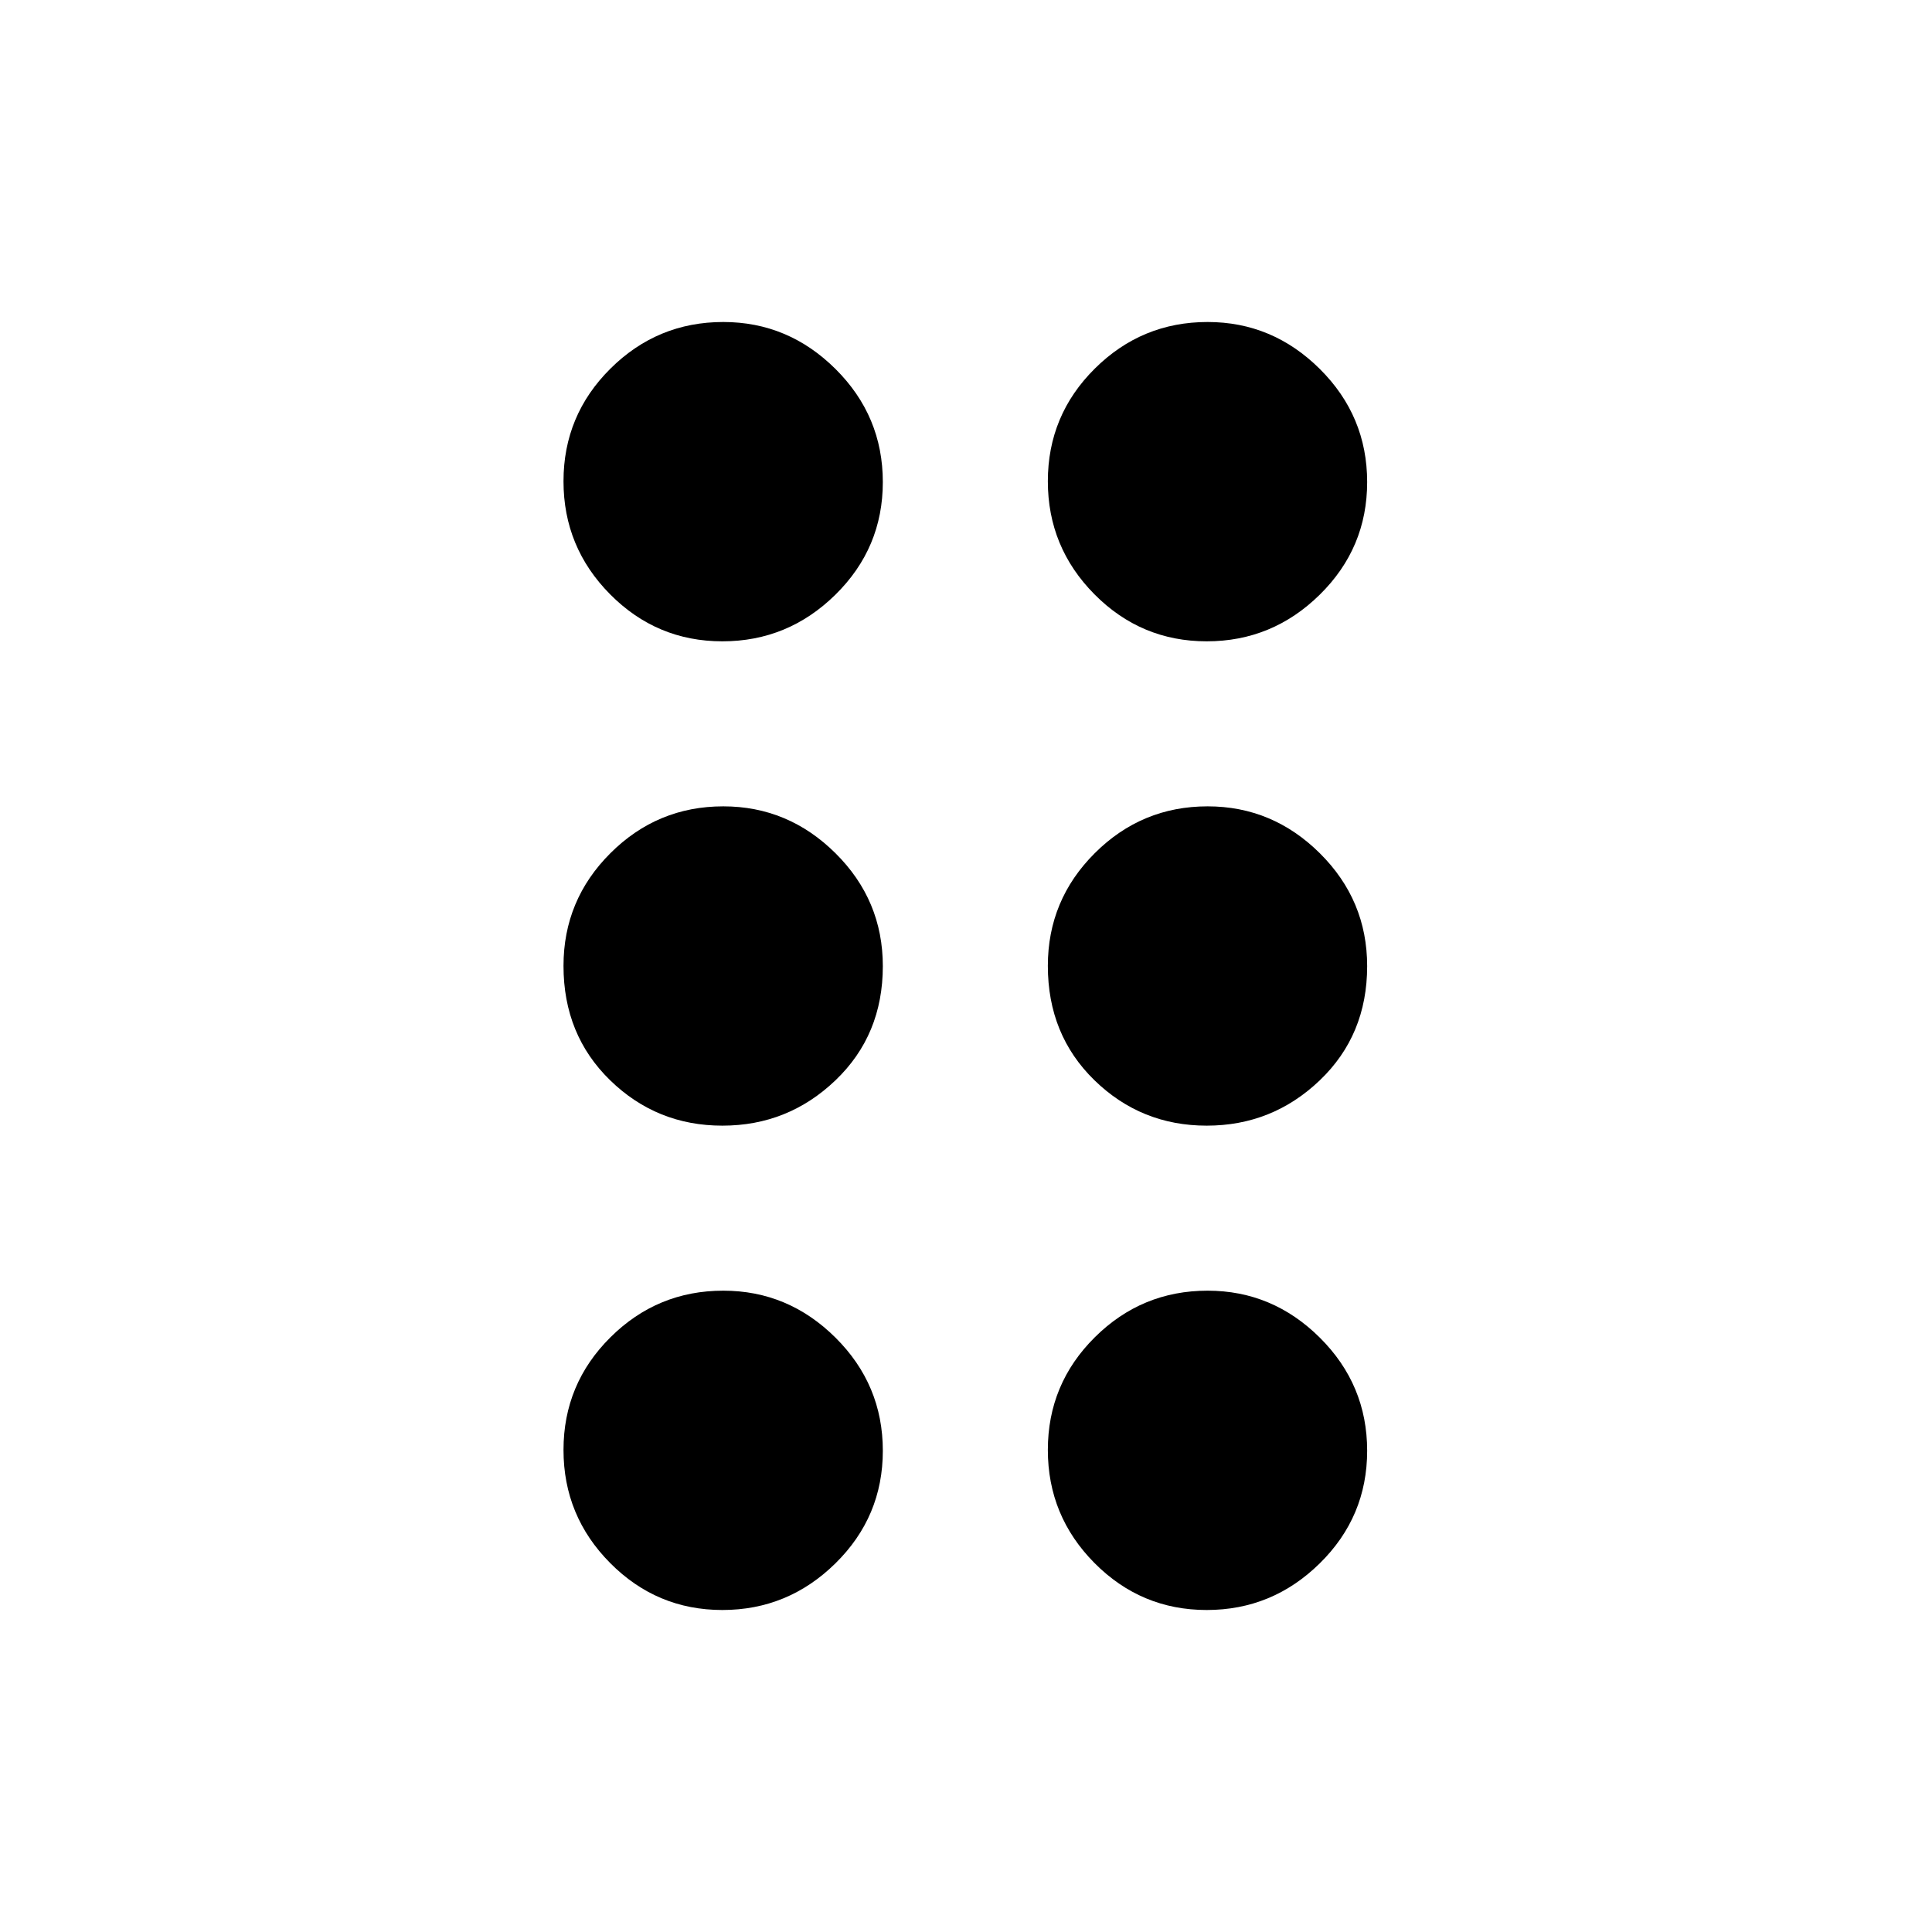 <svg xmlns="http://www.w3.org/2000/svg" height="40" viewBox="0 -960 960 960" width="40"><path d="M358.94-160q-32.61 0-55.77-23.36Q280-206.72 280-239.53q0-32.8 23.32-55.97t56.07-23.17q32.28 0 55.78 23.36 23.5 23.37 23.5 56.17 0 32.81-23.56 55.97Q391.55-160 358.94-160Zm240.67 0q-32.61 0-55.78-23.36-23.16-23.36-23.16-56.17 0-32.8 23.32-55.97t56.07-23.17q32.27 0 55.77 23.36 23.5 23.37 23.5 56.17 0 32.81-23.56 55.97Q632.22-160 599.61-160ZM358.94-400.67q-32.61 0-55.77-22.56Q280-445.78 280-480.06q0-32.75 23.32-56.01 23.32-23.26 56.07-23.26 32.28 0 55.78 23.32t23.5 56.07q0 34.27-23.56 56.77t-56.17 22.5Zm240.67 0q-32.61 0-55.78-22.56-23.16-22.55-23.16-56.83 0-32.75 23.32-56.01 23.32-23.26 56.07-23.26 32.27 0 55.77 23.32t23.5 56.07q0 34.27-23.56 56.77-23.55 22.5-56.16 22.5ZM358.94-641.33q-32.61 0-55.77-23.36Q280-688.06 280-720.86q0-32.81 23.32-55.97Q326.64-800 359.39-800q32.28 0 55.78 23.36t23.5 56.17q0 32.8-23.56 55.97t-56.17 23.17Zm240.67 0q-32.61 0-55.78-23.36-23.16-23.37-23.16-56.17 0-32.81 23.32-55.97Q567.31-800 600.06-800q32.27 0 55.77 23.36t23.5 56.17q0 32.8-23.56 55.97-23.55 23.17-56.16 23.17Z"/></svg>